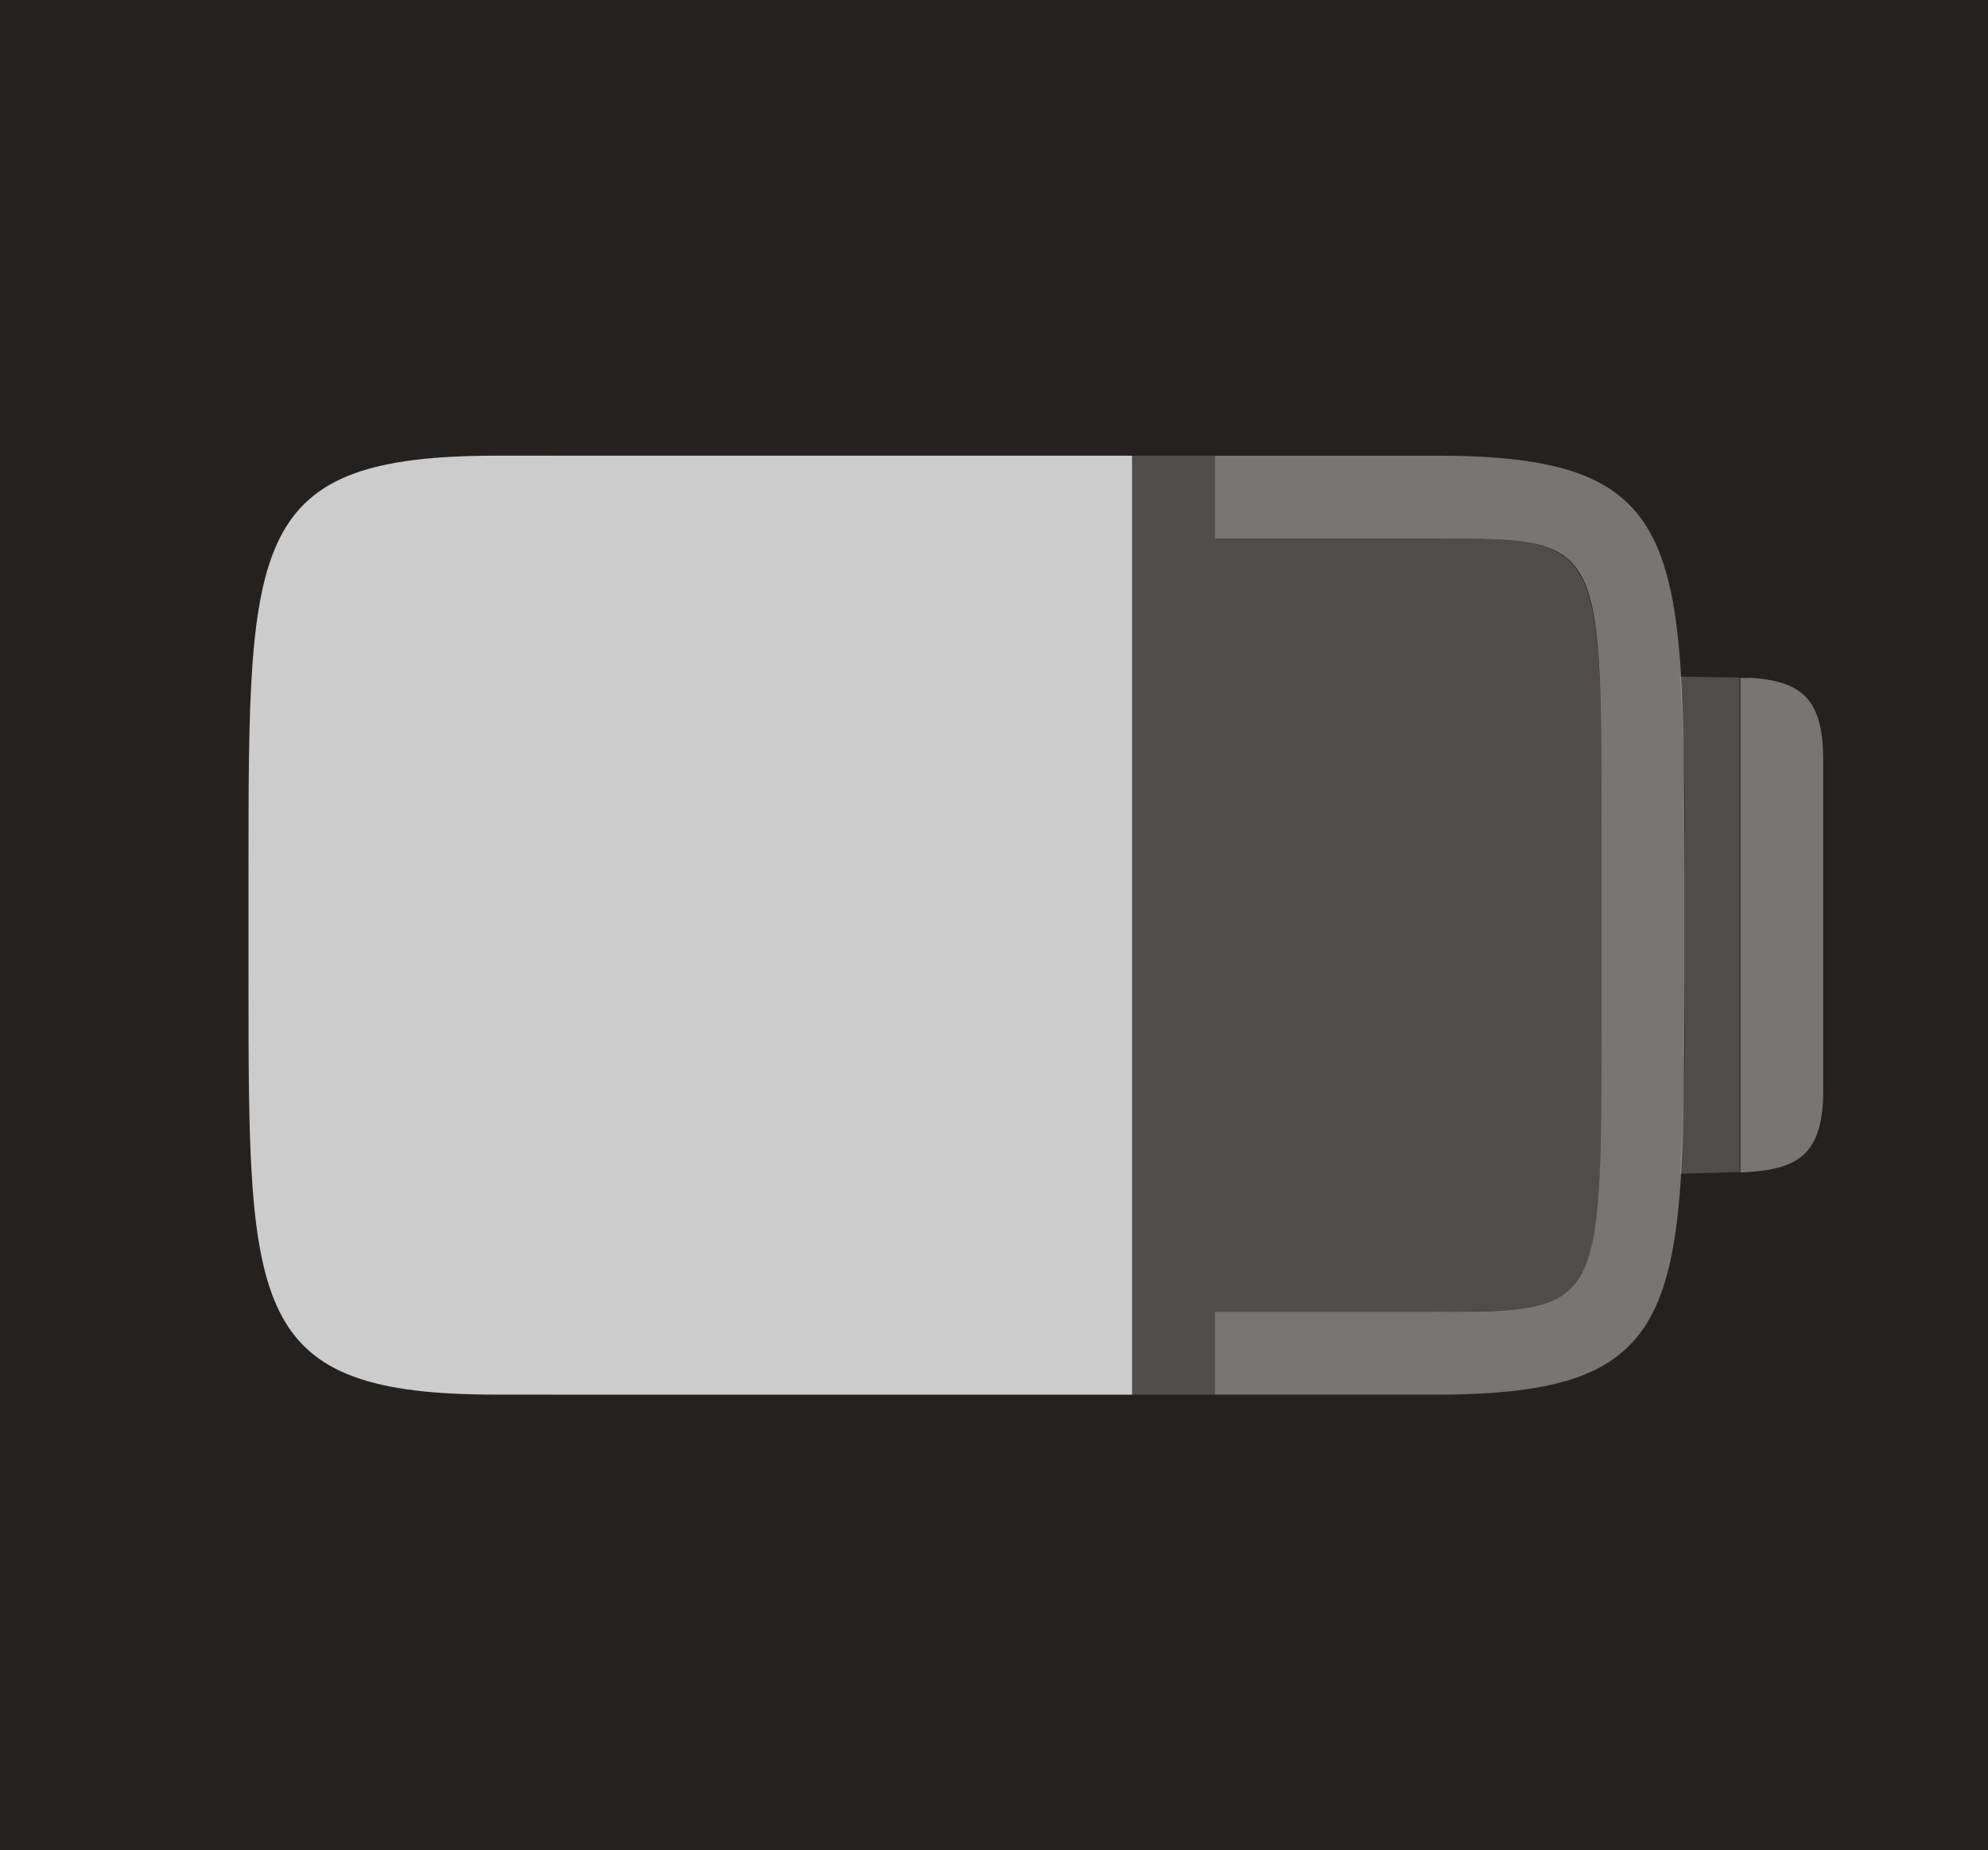 <?xml version="1.0" encoding="UTF-8"?>
<!-- Created with Inkscape (http://www.inkscape.org/) -->
<svg id="svg3289" width="144" height="134" version="1.1" xmlns="http://www.w3.org/2000/svg" xmlns:cc="http://creativecommons.org/ns#" xmlns:dc="http://purl.org/dc/elements/1.1/" xmlns:rdf="http://www.w3.org/1999/02/22-rdf-syntax-ns#" xmlns:xlink="http://www.w3.org/1999/xlink">
 <g id="layer1" transform="translate(0 -918.36)">
  <g id="g4451" transform="translate(-789 604.36)">
   <g id="g4401" transform="matrix(2,0,0,2,-1195,-252)">
    <rect id="rect3011" x="992" y="283" width="72" height="67" style="color:#000000;fill:#25211f"/>
    <rect id="rect4403-3" transform="scale(-1,1)" x="-1064" y="280.5" width="72" height="72" style="fill:none"/>
    <path id="path3789" d="m1012 299.5v3 28 3h24v-3h8c0.75 0 1.395-0.01 1.969-0.031 0.574-0.02 1.078-0.043 1.5-0.125 2.531-0.492 2.531-2.469 2.531-10.344v-7c0-10.167-0.054-10.49-5.5-10.5h-0.5-8v-3zm40.844 8v0.094c0.068 0.971 0.126 2.039 0.156 3.25 0.03 1.258 0 2.614 0 4.156v3c0 1.5 0.03 2.863 0 4.094-2e-4 0.027 4e-4 0.067 0 0.094-0.03 1.189-0.088 2.262-0.156 3.219v0.094c0.546-0.01 1.61-0.048 2.156-0.062v-17.906c-0.546-0.014-1.61-0.022-2.156-0.031z" style="fill:#ccc;opacity:.25"/>
    <path id="path4394-6" d="m1036 299.5v3h8c6 0 6 0 6 10.5v7c0 10.5 0 10.5-6 10.5h-8v3h8c9 0 9-3 9-15v-4c0-12 0-15-9-15z" style="fill:#ccc;opacity:.5"/>
    <path id="rect4419-8" d="m1055.5 307.55c1.688 0.141 2.531 0.703 2.531 2.953v12c0 2.429-1.034 2.865-3 2.953v-17.906c0.144 6e-3 0.335-0.012 0.469 0z" style="color:#000000;fill:#ccc;opacity:.5"/>
    <path id="path3809" d="m1010 299.5c-9 0-9 3-9 15v4c0 12 0 15 9 15h23v-34z" style="fill:#ccc"/>
   </g>
  </g>
 </g>
</svg>
